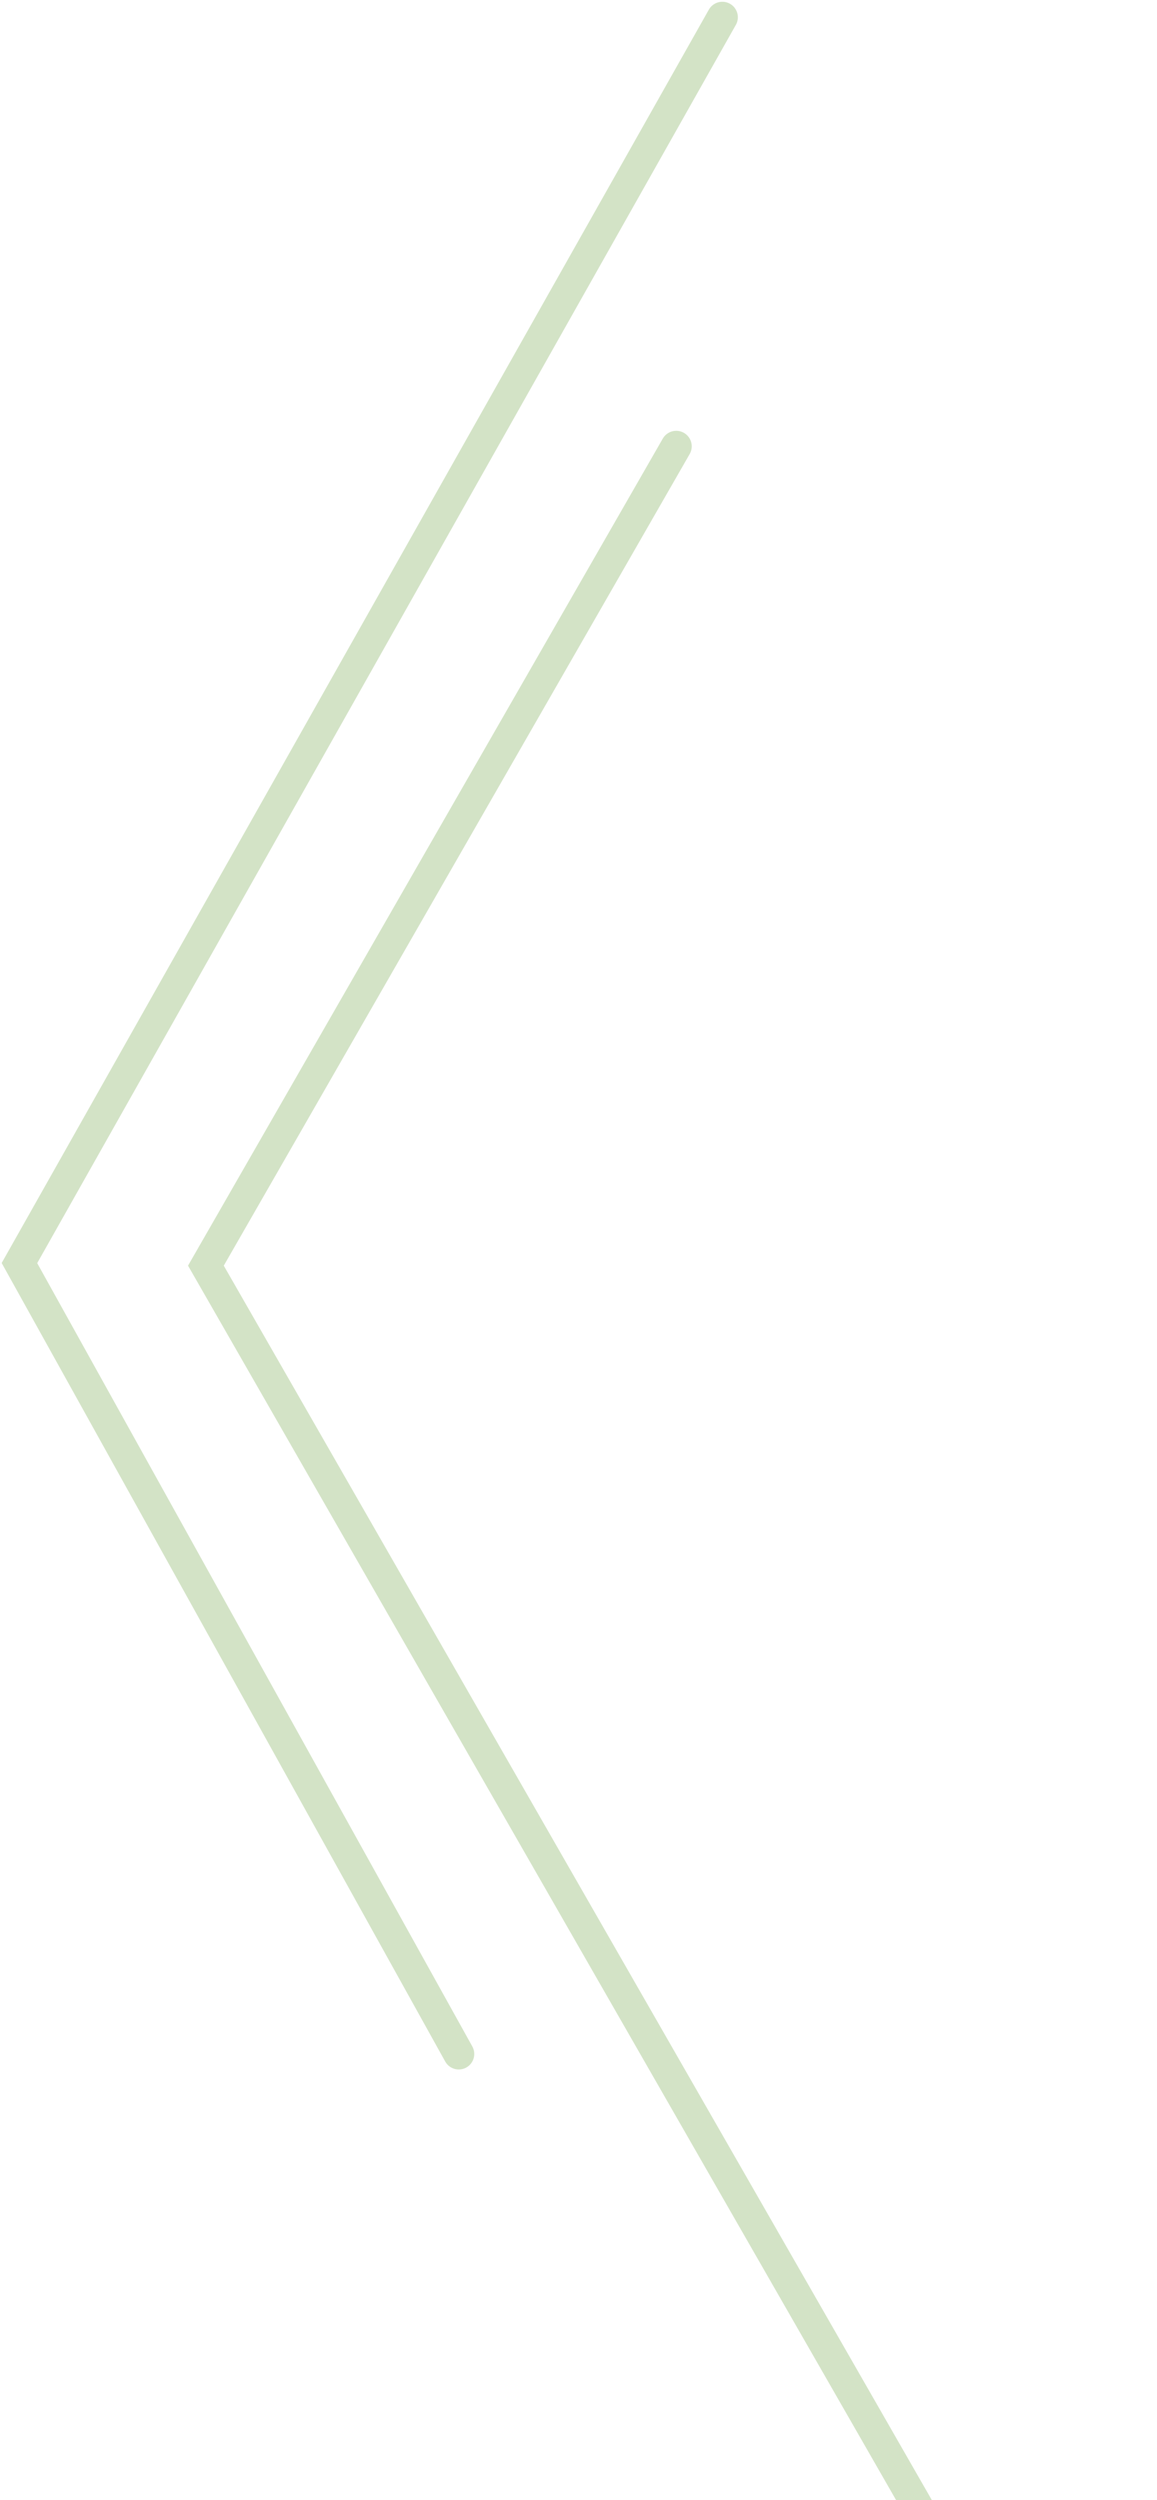 <svg width="536" height="1158" viewBox="0 0 536 1158" fill="none" xmlns="http://www.w3.org/2000/svg">
<path d="M334.638 8L9.004 585.042L212.526 951.38" stroke="#D3E3C6" stroke-width="14.366" stroke-linecap="round"/>
<path d="M313.274 206.732L95.387 586.239L528.767 1341.66" stroke="#D3E3C6" stroke-width="14.366" stroke-linecap="round"/>
</svg>

